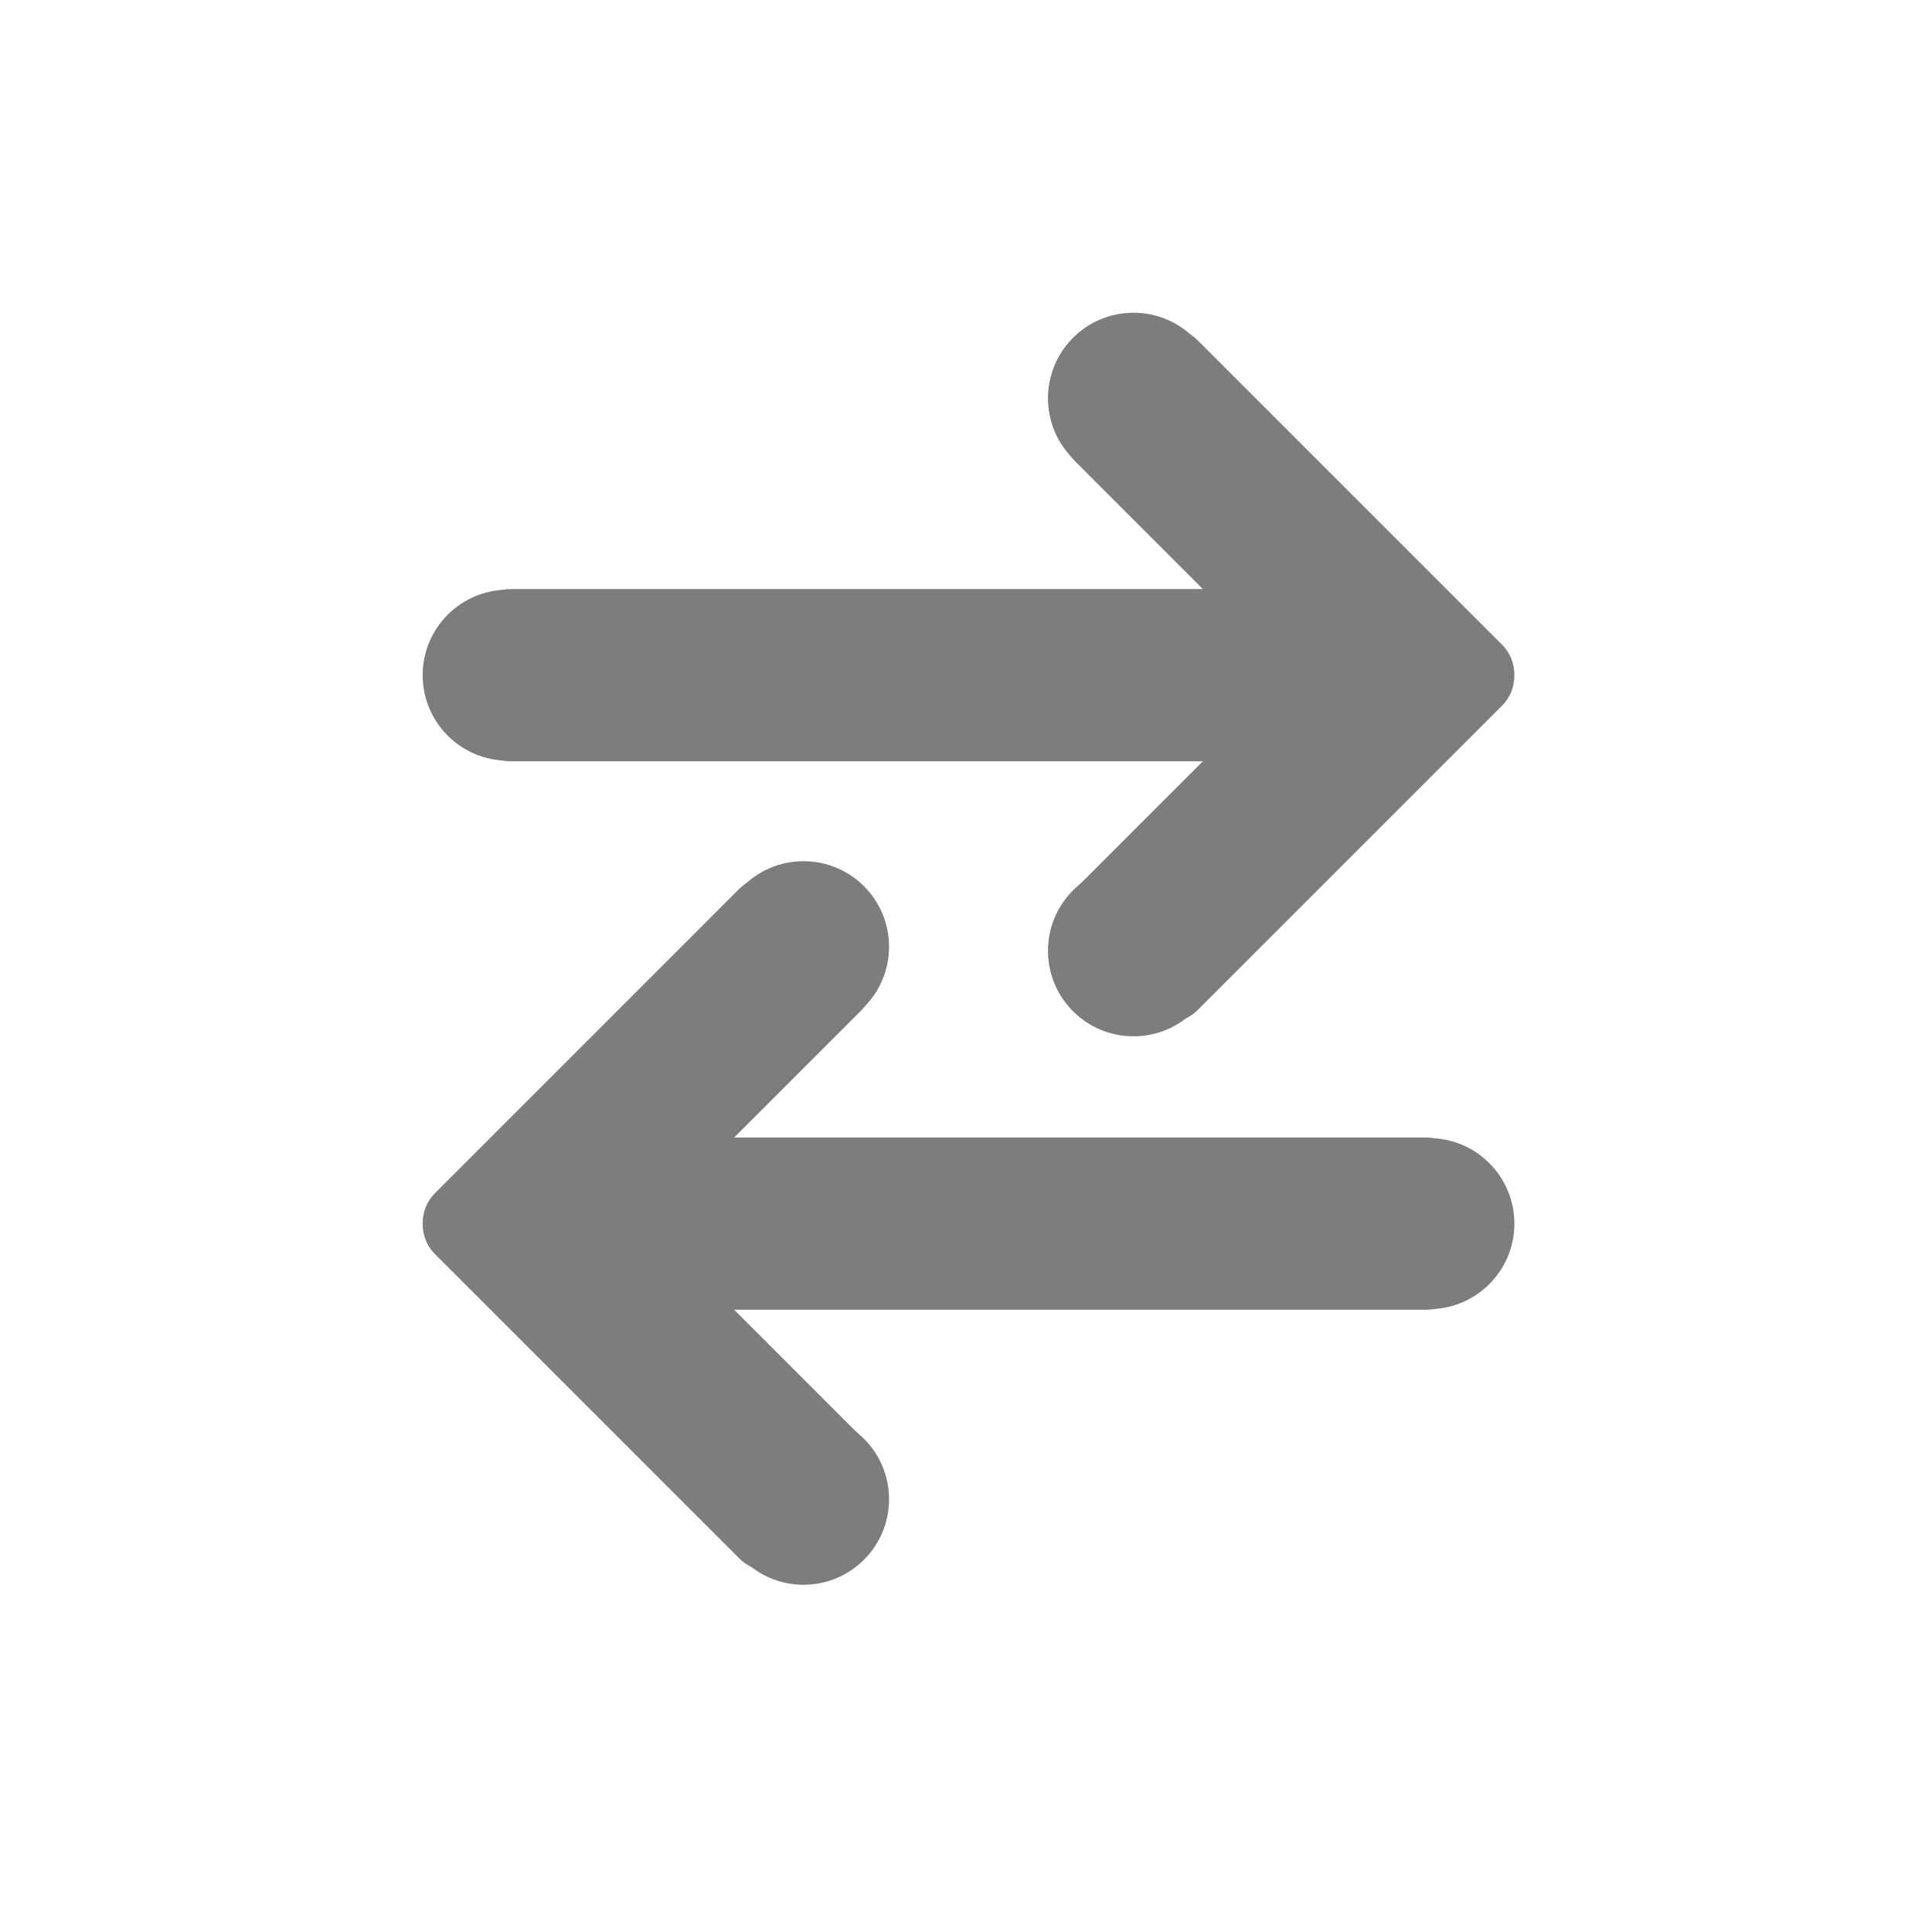 <?xml version="1.0" encoding="utf-8"?>
<!-- Generator: Adobe Illustrator 15.0.2, SVG Export Plug-In . SVG Version: 6.00 Build 0)  -->
<!DOCTYPE svg PUBLIC "-//W3C//DTD SVG 1.1//EN" "http://www.w3.org/Graphics/SVG/1.1/DTD/svg11.dtd">
<svg version="1.1" id="Layer_1" xmlns="http://www.w3.org/2000/svg" xmlns:xlink="http://www.w3.org/1999/xlink" x="0px" y="0px"
	 width="500px" height="500px" viewBox="0 0 500 500" enable-background="new 0 0 500 500" xml:space="preserve">
<g>
	<path fill="#7D7D7D" d="M388.785,166.9l-15.848-15.848l-63.04-63.042c-2.091-2.089-4.878-3.135-7.836-3.135
		c-2.962,0-5.748,1.045-7.838,3.135l-15.848,15.848c-2.091,2.091-3.134,4.875-3.134,7.837c0,2.961,1.043,5.748,3.134,7.836
		l32.913,32.915h-179.05c-6.095,0-11.146,5.05-11.146,11.146v22.291c0,6.096,5.05,11.146,11.146,11.146h179.05l-32.913,32.913
		c-2.091,2.091-3.309,4.876-3.309,7.837c0,2.96,1.218,5.747,3.309,7.837l15.848,15.848c2.09,2.091,4.876,3.134,7.838,3.134
		c2.958,0,5.745-1.043,7.836-3.134l63.04-63.041l15.848-15.847c2.089-2.091,3.135-4.876,3.135-7.837
		C391.92,171.776,390.874,168.989,388.785,166.9z"/>
</g>
<circle fill="#7D7D7D" cx="131.512" cy="174.735" r="22.131"/>
<circle fill="#7D7D7D" cx="293.347" cy="103.068" r="22.131"/>
<circle fill="#7D7D7D" cx="293.347" cy="246.068" r="22.131"/>
<g>
	<g>
		<path fill="#7D7D7D" d="M109.382,316.675c0,2.961,1.046,5.746,3.135,7.838l15.848,15.847l63.04,63.041
			c2.091,2.091,4.878,3.134,7.836,3.134c2.962,0,5.748-1.043,7.838-3.134l15.848-15.848c2.091-2.09,3.309-4.877,3.309-7.837
			c0-2.961-1.218-5.746-3.309-7.837l-32.913-32.913h179.05c6.096,0,11.146-5.05,11.146-11.146v-22.29
			c0-6.096-5.05-11.146-11.146-11.146h-179.05l32.913-32.914c2.091-2.089,3.134-4.876,3.134-7.837c0-2.962-1.043-5.746-3.134-7.837
			l-15.848-15.849c-2.09-2.09-4.876-3.135-7.838-3.135c-2.958,0-5.745,1.045-7.836,3.135l-63.04,63.043l-15.848,15.849
			C110.428,310.928,109.382,313.714,109.382,316.675z"/>
	</g>
	<circle fill="#7D7D7D" cx="369.789" cy="316.673" r="22.131"/>
	<circle fill="#7D7D7D" cx="207.955" cy="245.006" r="22.131"/>
	<circle fill="#7D7D7D" cx="207.955" cy="388.007" r="22.131"/>
</g>
</svg>
